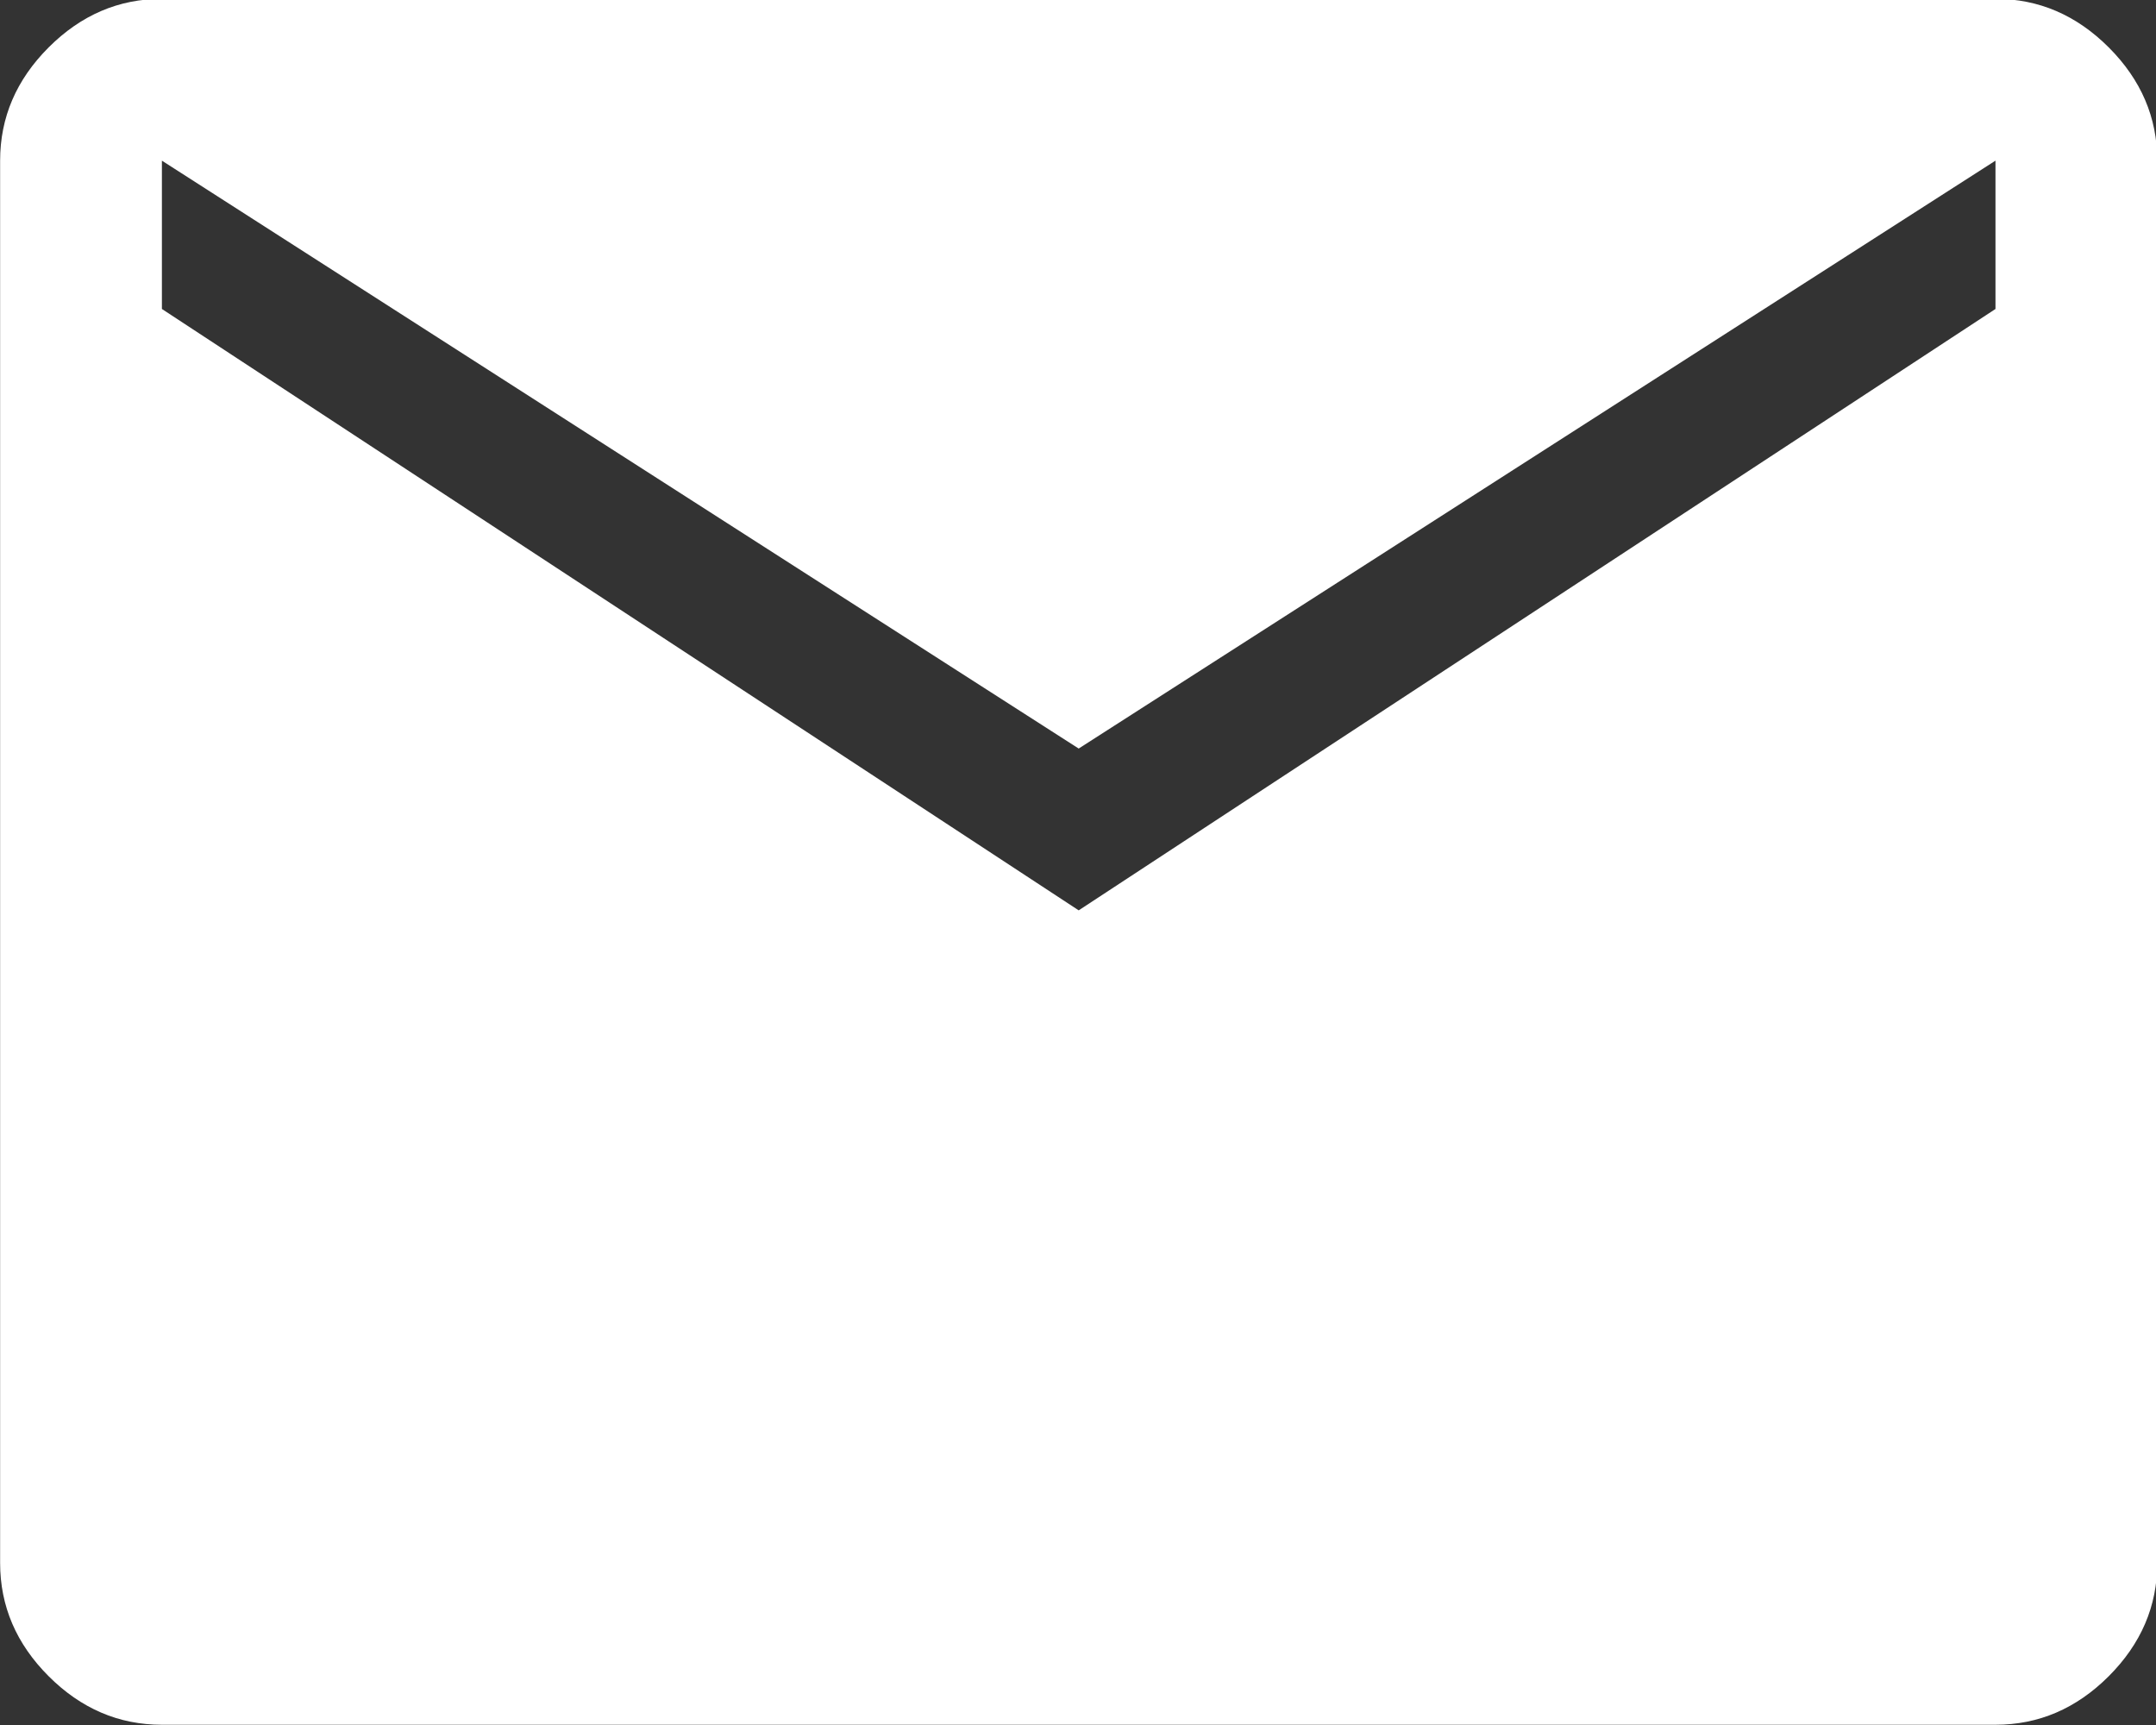 <?xml version="1.0" encoding="UTF-8" standalone="no"?>
<!DOCTYPE svg PUBLIC "-//W3C//DTD SVG 1.1//EN" "http://www.w3.org/Graphics/SVG/1.1/DTD/svg11.dtd">
<svg width="100%" height="100%" viewBox="0 0 375 300" version="1.1" xmlns="http://www.w3.org/2000/svg" xmlns:xlink="http://www.w3.org/1999/xlink" xml:space="preserve" xmlns:serif="http://www.serif.com/" style="fill-rule:evenodd;clip-rule:evenodd;stroke-linejoin:round;stroke-miterlimit:2;">
    <rect x="0" y="0" width="375" height="300" fill="#333333" stroke="none"/>
    <g transform="matrix(0.469,0,0,0.469,-37.5,375)">
        <path d="M140,-160C124,-160 110,-166 98,-178C86,-190 80,-204 80,-220L80,-740C80,-756 86,-770 98,-782C110,-794 124,-800 140,-800L820,-800C836,-800 850,-794 862,-782C874,-770 880,-756 880,-740L880,-220C880,-204 874,-190 862,-178C850,-166 836,-160 820,-160L140,-160ZM480,-462L820,-685L820,-740L480,-522L140,-740L140,-685L480,-462Z" style="fill:white;fill-rule:nonzero;"/>
    </g>
</svg>
